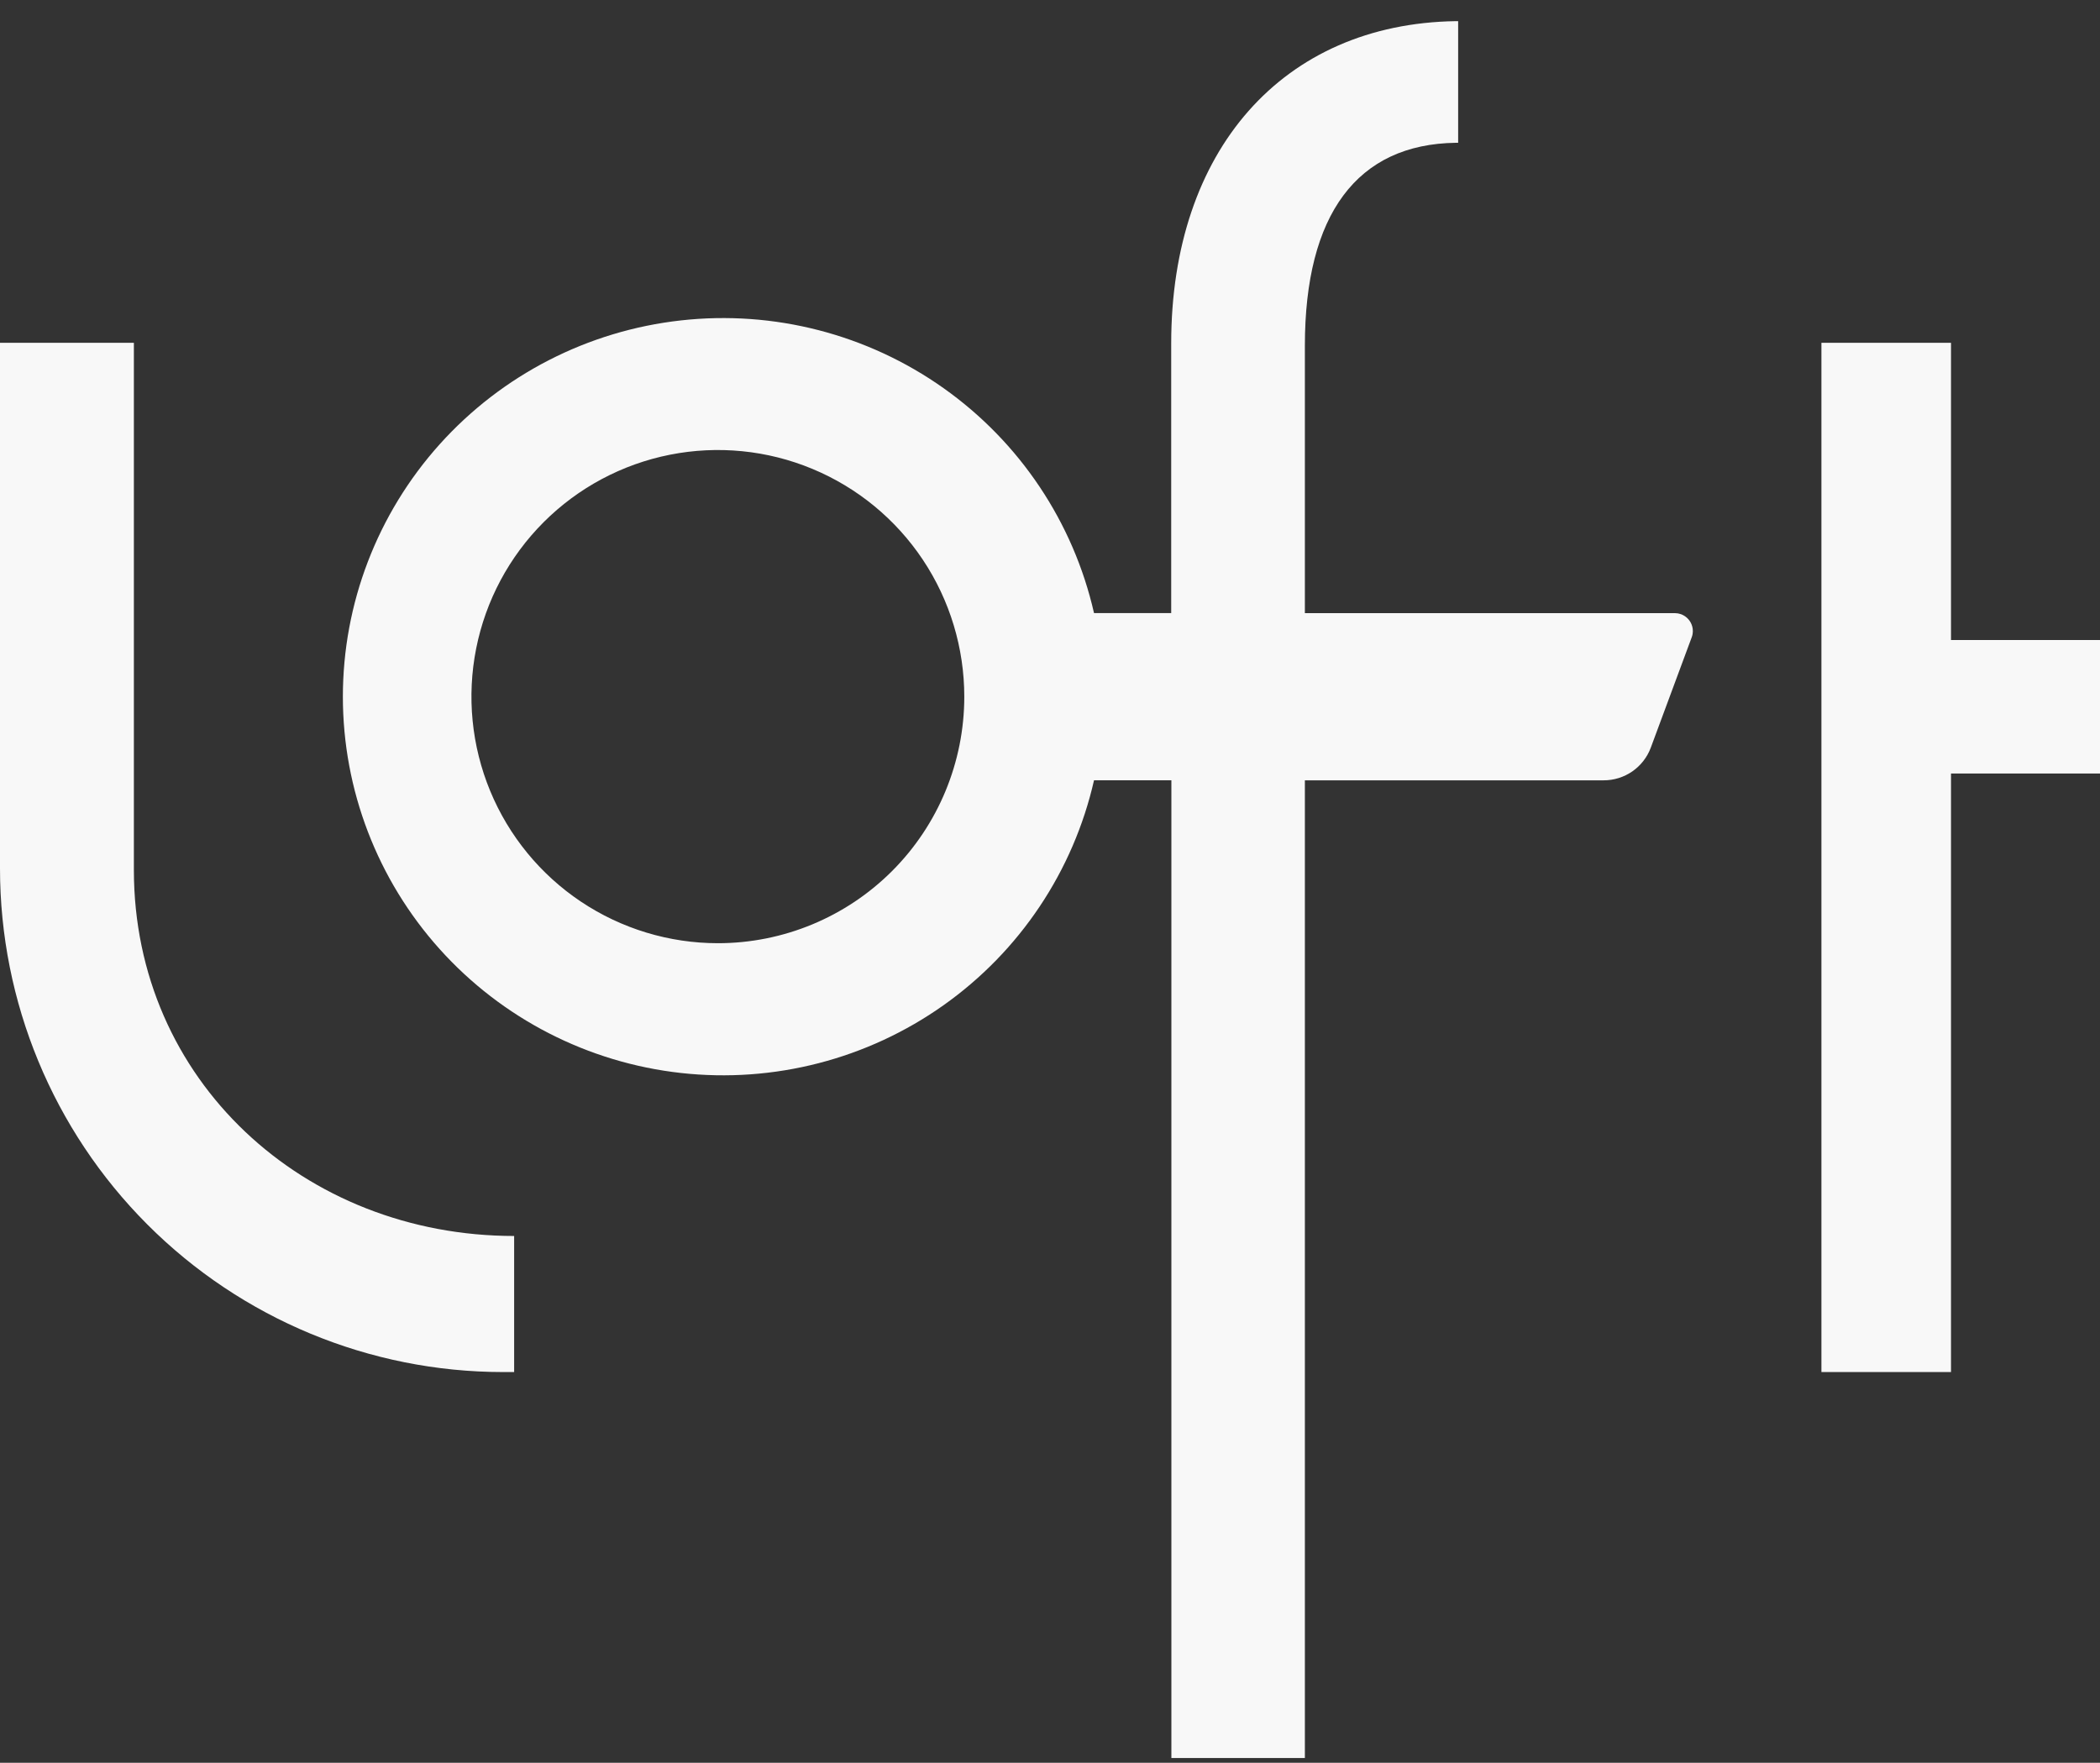 <svg width="81" height="68" viewBox="0 0 81 68" fill="none" xmlns="http://www.w3.org/2000/svg">
<rect x="0" y="0" width="81" height="68" fill="#333333" stroke="none"/>
<path fill-rule="evenodd" clip-rule="evenodd" d="M50.331 23.652H64.608C64.683 23.652 64.756 23.665 64.827 23.689C64.862 23.701 64.895 23.715 64.928 23.733C65.026 23.785 65.11 23.86 65.173 23.951C65.236 24.042 65.276 24.147 65.29 24.258C65.299 24.324 65.297 24.392 65.286 24.458C65.279 24.501 65.267 24.543 65.252 24.583L63.673 28.842C63.535 29.212 63.287 29.53 62.962 29.756C62.636 29.981 62.25 30.102 61.854 30.101H50.331V67.816H45.182V30.1H42.198C41.401 33.604 39.336 36.692 36.396 38.775C33.456 40.858 29.849 41.789 26.263 41.39C22.677 40.991 19.365 39.29 16.959 36.612C14.555 33.934 13.225 30.467 13.225 26.875C13.225 23.282 14.555 19.815 16.959 17.138C19.365 14.46 22.677 12.759 26.263 12.36C29.849 11.96 33.456 12.891 36.396 14.974C39.336 17.057 41.401 20.146 42.198 23.65H45.175V13.247C45.175 5.8 49.48 0.919 56.147 0.816H56.243V5.508H56.156C52.346 5.559 50.331 8.268 50.331 13.333V23.652ZM22.408 34.781C23.972 35.826 25.81 36.384 27.691 36.384C30.209 36.384 32.626 35.383 34.408 33.601C36.19 31.819 37.192 29.402 37.194 26.881C37.195 24.999 36.64 23.159 35.596 21.593C34.553 20.028 33.069 18.807 31.332 18.086C29.595 17.364 27.684 17.175 25.839 17.541C23.995 17.907 22.301 18.812 20.97 20.142C19.64 21.473 18.734 23.168 18.367 25.014C18 26.859 18.188 28.772 18.907 30.511C19.626 32.249 20.845 33.736 22.408 34.781ZM75.253 24.688V13.223H70.255V52.927H75.253V29.838H81V24.688H75.253ZM19.837 47.678C11.733 47.678 5.164 41.672 5.164 33.56V13.223H0V33.496C0 38.648 2.044 43.589 5.682 47.233C9.321 50.877 14.255 52.925 19.402 52.927H19.831V47.678H19.837Z" fill="#F8F8F8"/>
</svg>
